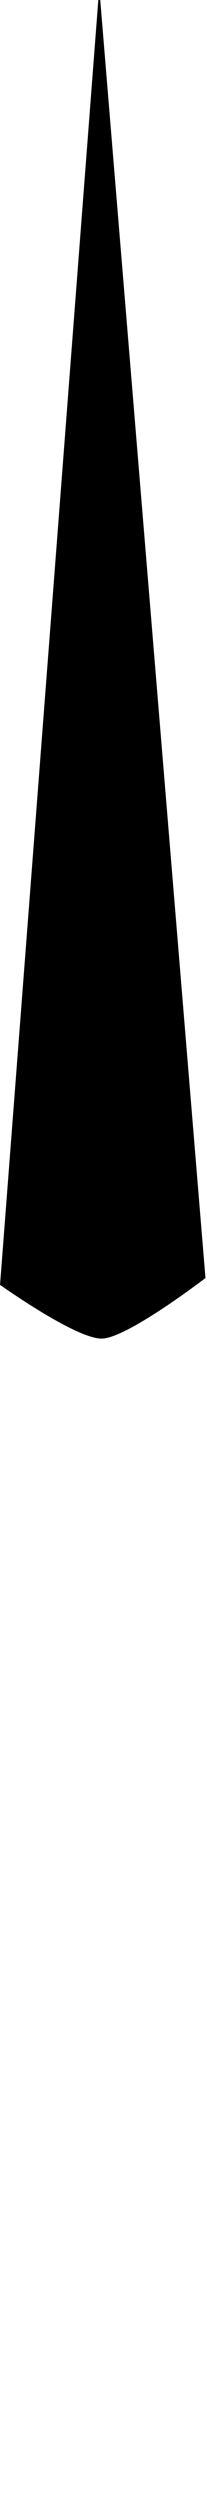 <svg width="32" height="386" xmlns="http://www.w3.org/2000/svg" version="1.1">

 <g>
  <title>Layer 1</title>
  <g transform="rotate(51.834 8.642 103.608) matrix(1.776 0.967 0.967 -1.776 -202.331 475.333)" id="g3910" fill="#ffffff">
   <g id="g3912" fill="#ffffff">
    <g id="g3918" fill="#ffffff">
     <g id="g3920" fill="#ffffff">
      <path d="m1.036,211.302l48.187,-11.995c0,0 5.084,5.068 5.347,7.014c0.263,1.947 -3.244,8.558 -3.244,8.558l-49.238,4.209l-49.238,4.208l48.186,-11.994z" id="path3930" fill="#000000"/>
     </g>
    </g>
   </g>
  </g>
 </g>
</svg>